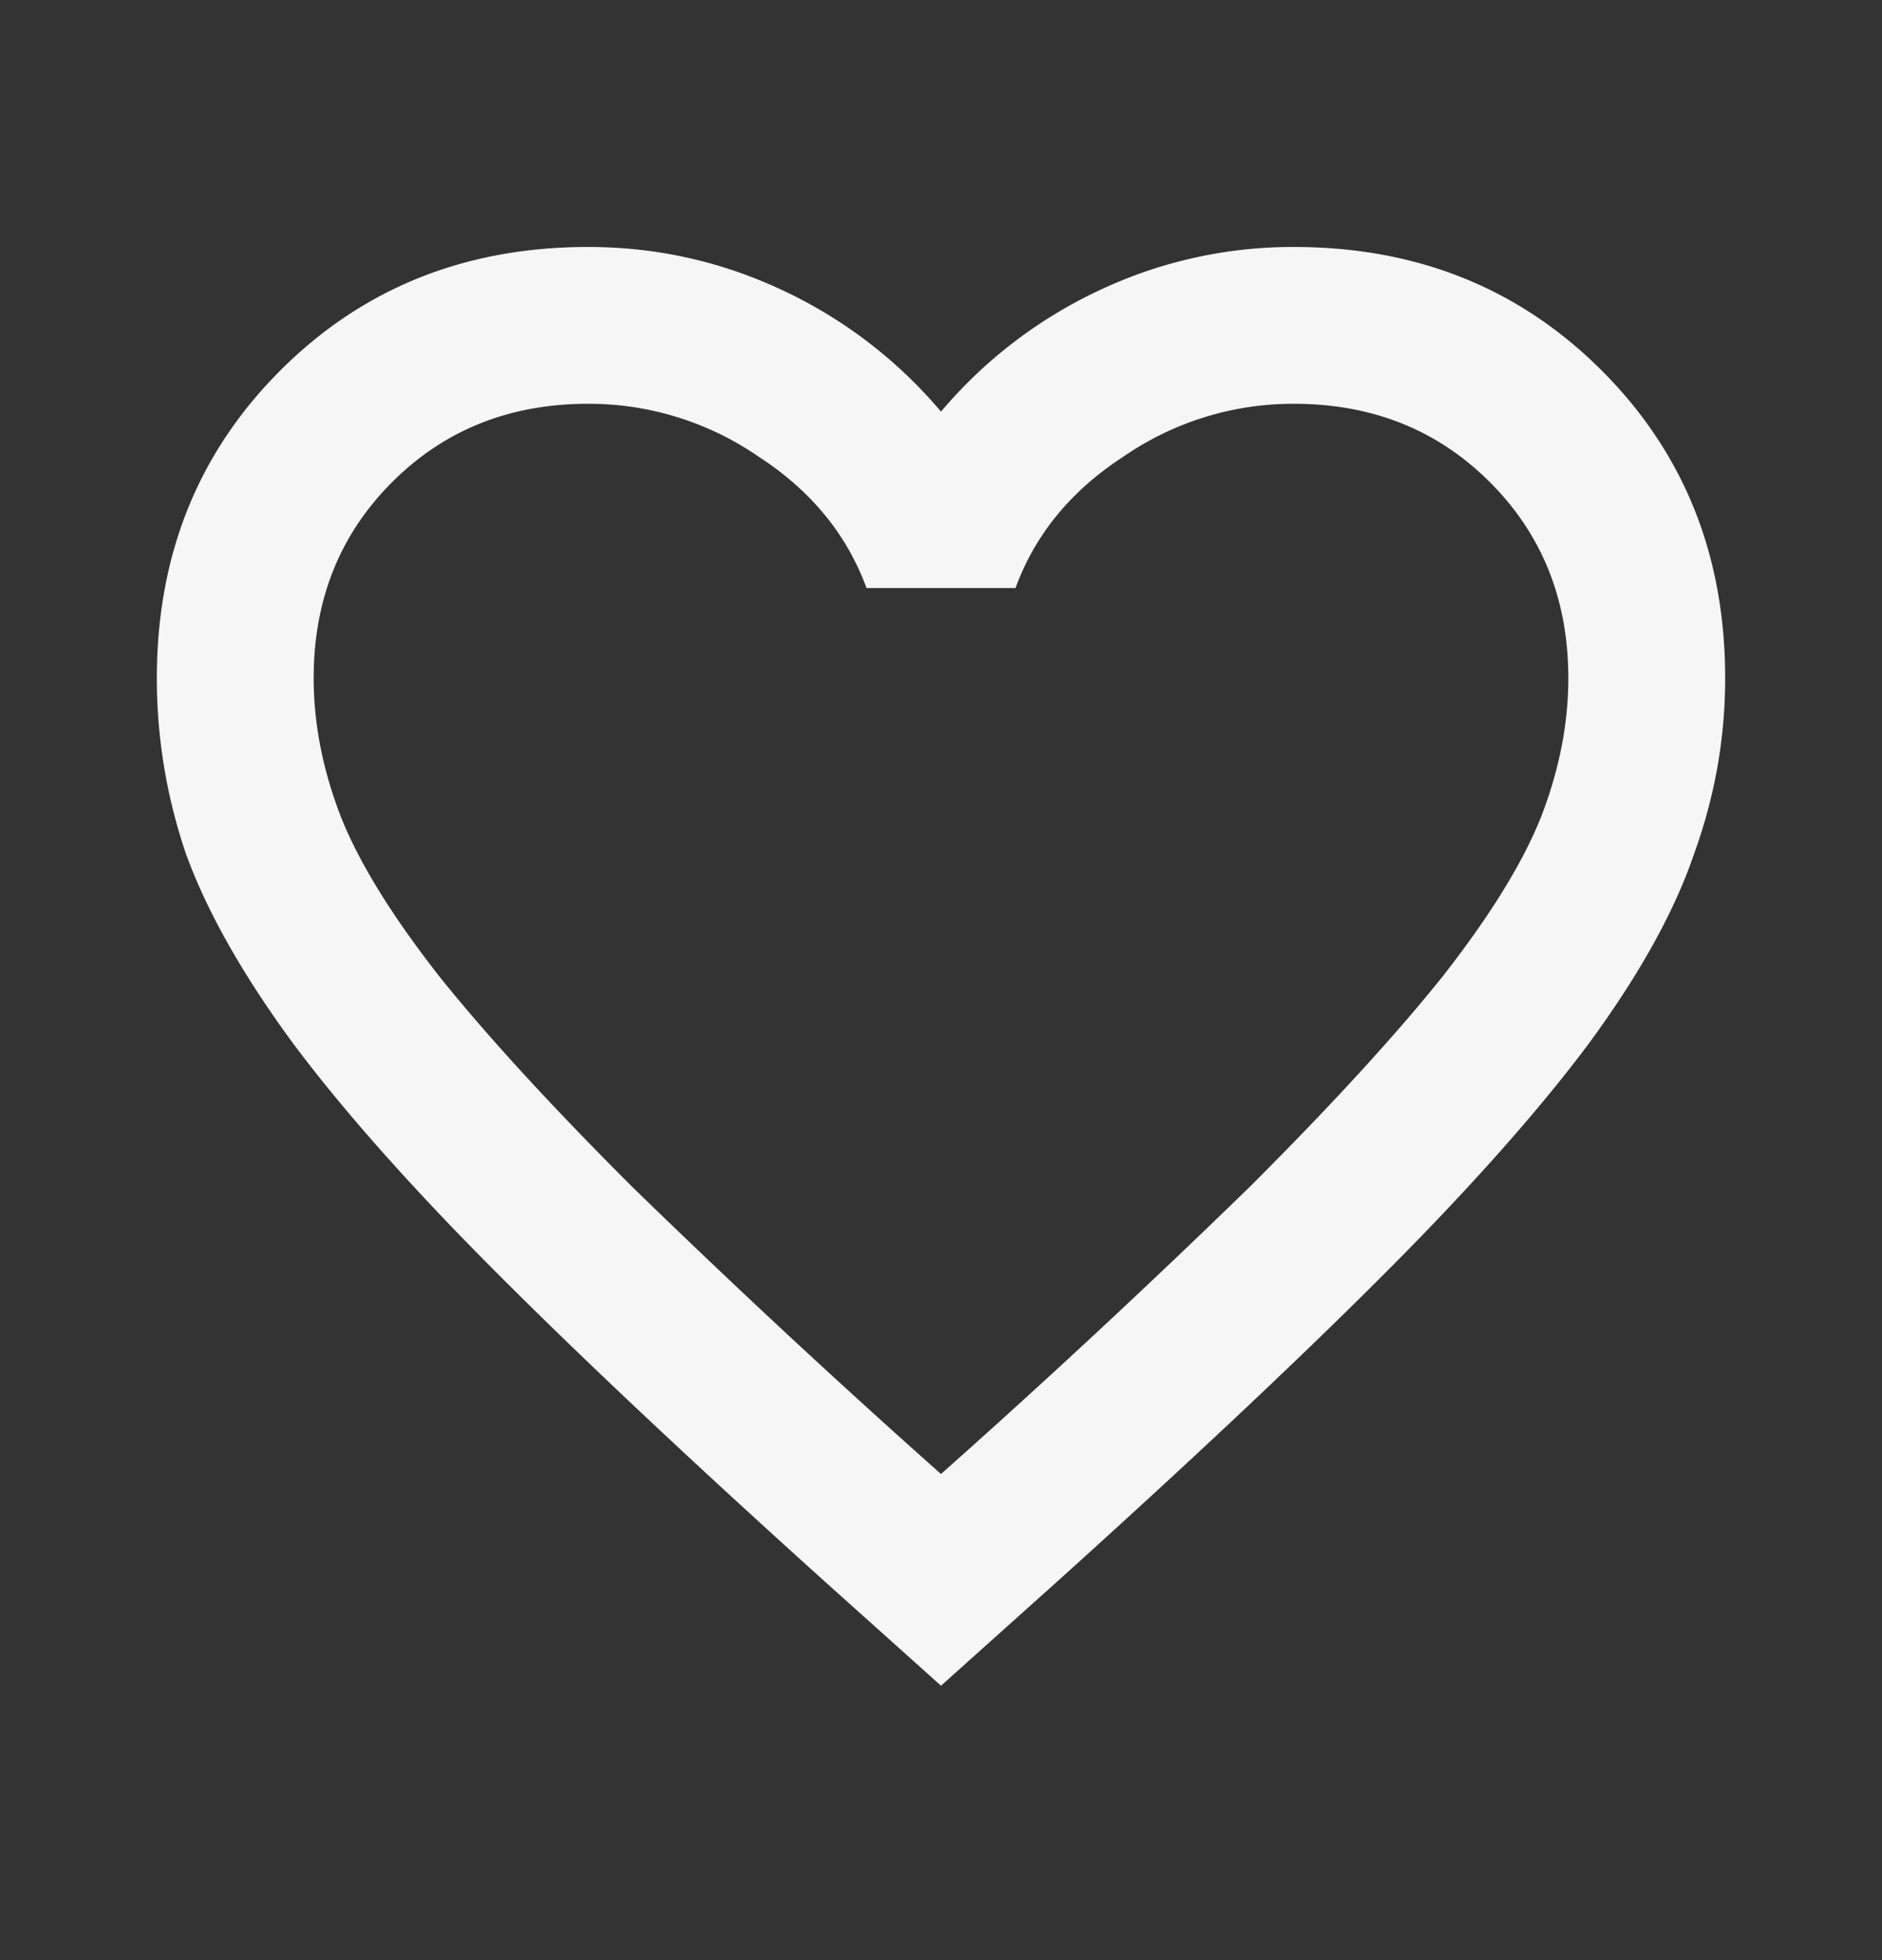 <svg width="24" height="25" fill="none" xmlns="http://www.w3.org/2000/svg"><rect width="100%" height="100%" fill="#333333" stroke="none"/><path d="m12 21.5-1.45-1.3c-1.683-1.517-3.075-2.825-4.175-3.925-1.1-1.1-1.975-2.083-2.625-2.95-.65-.883-1.108-1.692-1.375-2.425A6.927 6.927 0 0 1 2 8.65c0-1.567.525-2.875 1.575-3.925C4.625 3.675 5.933 3.15 7.5 3.15c.867 0 1.692.183 2.475.55A5.93 5.93 0 0 1 12 5.25a5.93 5.93 0 0 1 2.025-1.55 5.769 5.769 0 0 1 2.475-.55c1.567 0 2.875.525 3.925 1.575C21.475 5.775 22 7.083 22 8.65c0 .767-.133 1.517-.4 2.25-.25.733-.7 1.542-1.35 2.425-.65.867-1.525 1.85-2.625 2.95s-2.492 2.408-4.175 3.925L12 21.5Zm0-2.7a118.66 118.66 0 0 0 3.95-3.675c1.033-1.033 1.85-1.925 2.45-2.675.6-.767 1.017-1.442 1.25-2.025.233-.6.35-1.192.35-1.775 0-1-.333-1.833-1-2.5s-1.5-1-2.5-1a3.81 3.81 0 0 0-2.175.675c-.667.433-1.125.992-1.375 1.675h-1.9c-.25-.683-.708-1.242-1.375-1.675A3.81 3.81 0 0 0 7.5 5.15c-1 0-1.833.333-2.5 1s-1 1.5-1 2.5c0 .583.117 1.175.35 1.775.233.583.65 1.258 1.25 2.025.6.75 1.417 1.642 2.45 2.675A118.69 118.69 0 0 0 12 18.8Z" fill="#F6F6F6"/></svg>